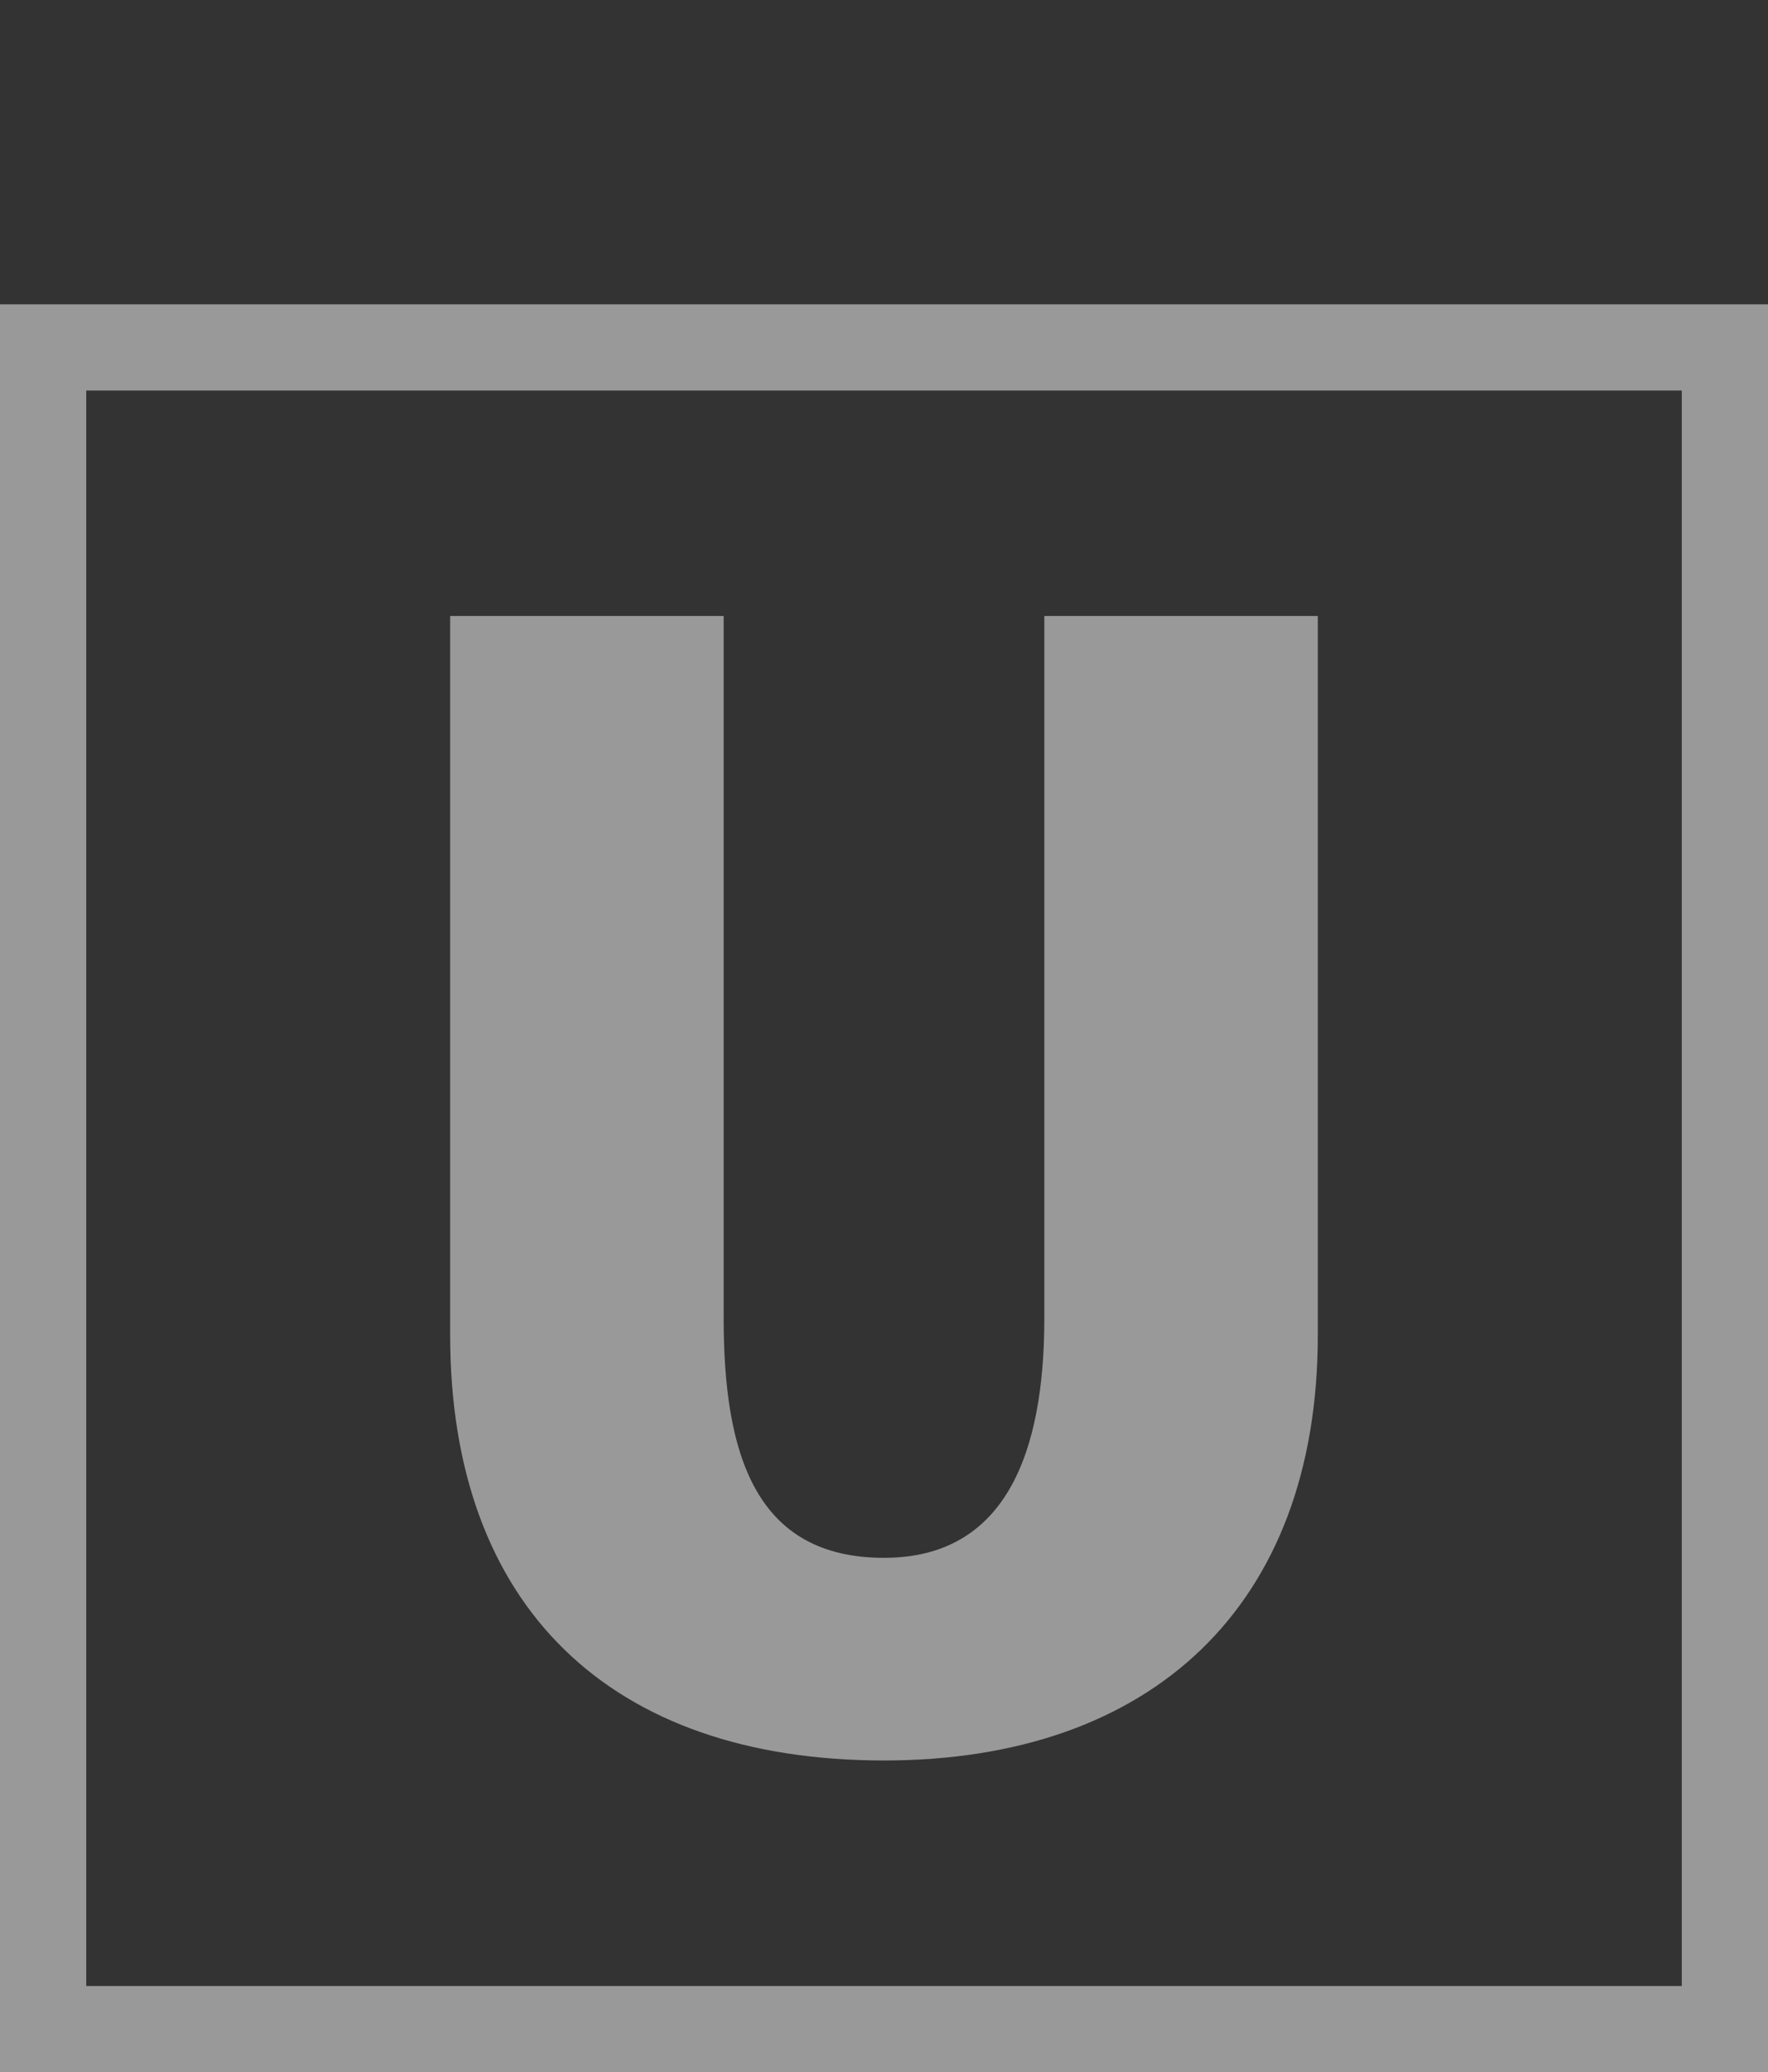 <?xml version="1.0" standalone="no"?>
<!DOCTYPE svg PUBLIC "-//W3C//DTD SVG 1.1//EN" "http://www.w3.org/Graphics/SVG/1.1/DTD/svg11.dtd">
<!--Generator: Xara Designer (www.xara.com), SVG filter version: 6.3.0.31-->
<svg fill="none" fill-rule="evenodd" stroke="black" stroke-width="0.501" stroke-linejoin="bevel" stroke-miterlimit="10" font-family="Times New Roman" font-size="16" style="font-variant-ligatures:none" xmlns:xlink="http://www.w3.org/1999/xlink" xmlns="http://www.w3.org/2000/svg" version="1.1" overflow="visible" width="212.434pt" height="249.007pt" viewBox="17.245 -1439.56 212.434 249.007">
 <rect x="17.245" y="-1439.56" width="212.434" height="249.007" fill="#333333" stroke="none"/>
 <defs>
	</defs>
 <g id="Layer 1" transform="scale(1 -1)">
  <g id="Group" stroke-linejoin="miter" stroke="none">
   <path d="M 17.245,1190.56 L 17.245,1402.99 L 229.679,1402.99 L 229.679,1190.56 L 17.245,1190.56 Z M 219.32,1200.92 L 219.32,1392.63 L 27.607,1392.63 L 27.607,1200.92 L 219.32,1200.92 Z" stroke-opacity="0.502" stroke-width="0.485" stroke-linecap="round" fill="#ffffff" marker-start="none" marker-end="none" fill-opacity="0.502"/>
   <path d="M 71.334,1279.13 L 71.334,1365.54 L 104.196,1365.54 L 104.196,1281.16 C 104.196,1264.73 108.05,1252.37 123.466,1252.37 C 138.062,1252.37 142.726,1264.94 142.726,1281.16 L 142.726,1365.54 L 175.586,1365.54 L 175.586,1279.13 C 175.586,1246.47 155.511,1228.02 123.463,1228.02 C 90.601,1228.02 71.334,1246.47 71.334,1279.13 Z" stroke-opacity="0.502" fill-rule="evenodd" stroke-width="0" fill="#ffffff" marker-start="none" marker-end="none" fill-opacity="0.502"/>
   <rect x="17.248" y="1190.558" width="212.431" height="249.007" stroke-width="0.485" stroke-linecap="round"/>
  </g>
 </g>
</svg>
